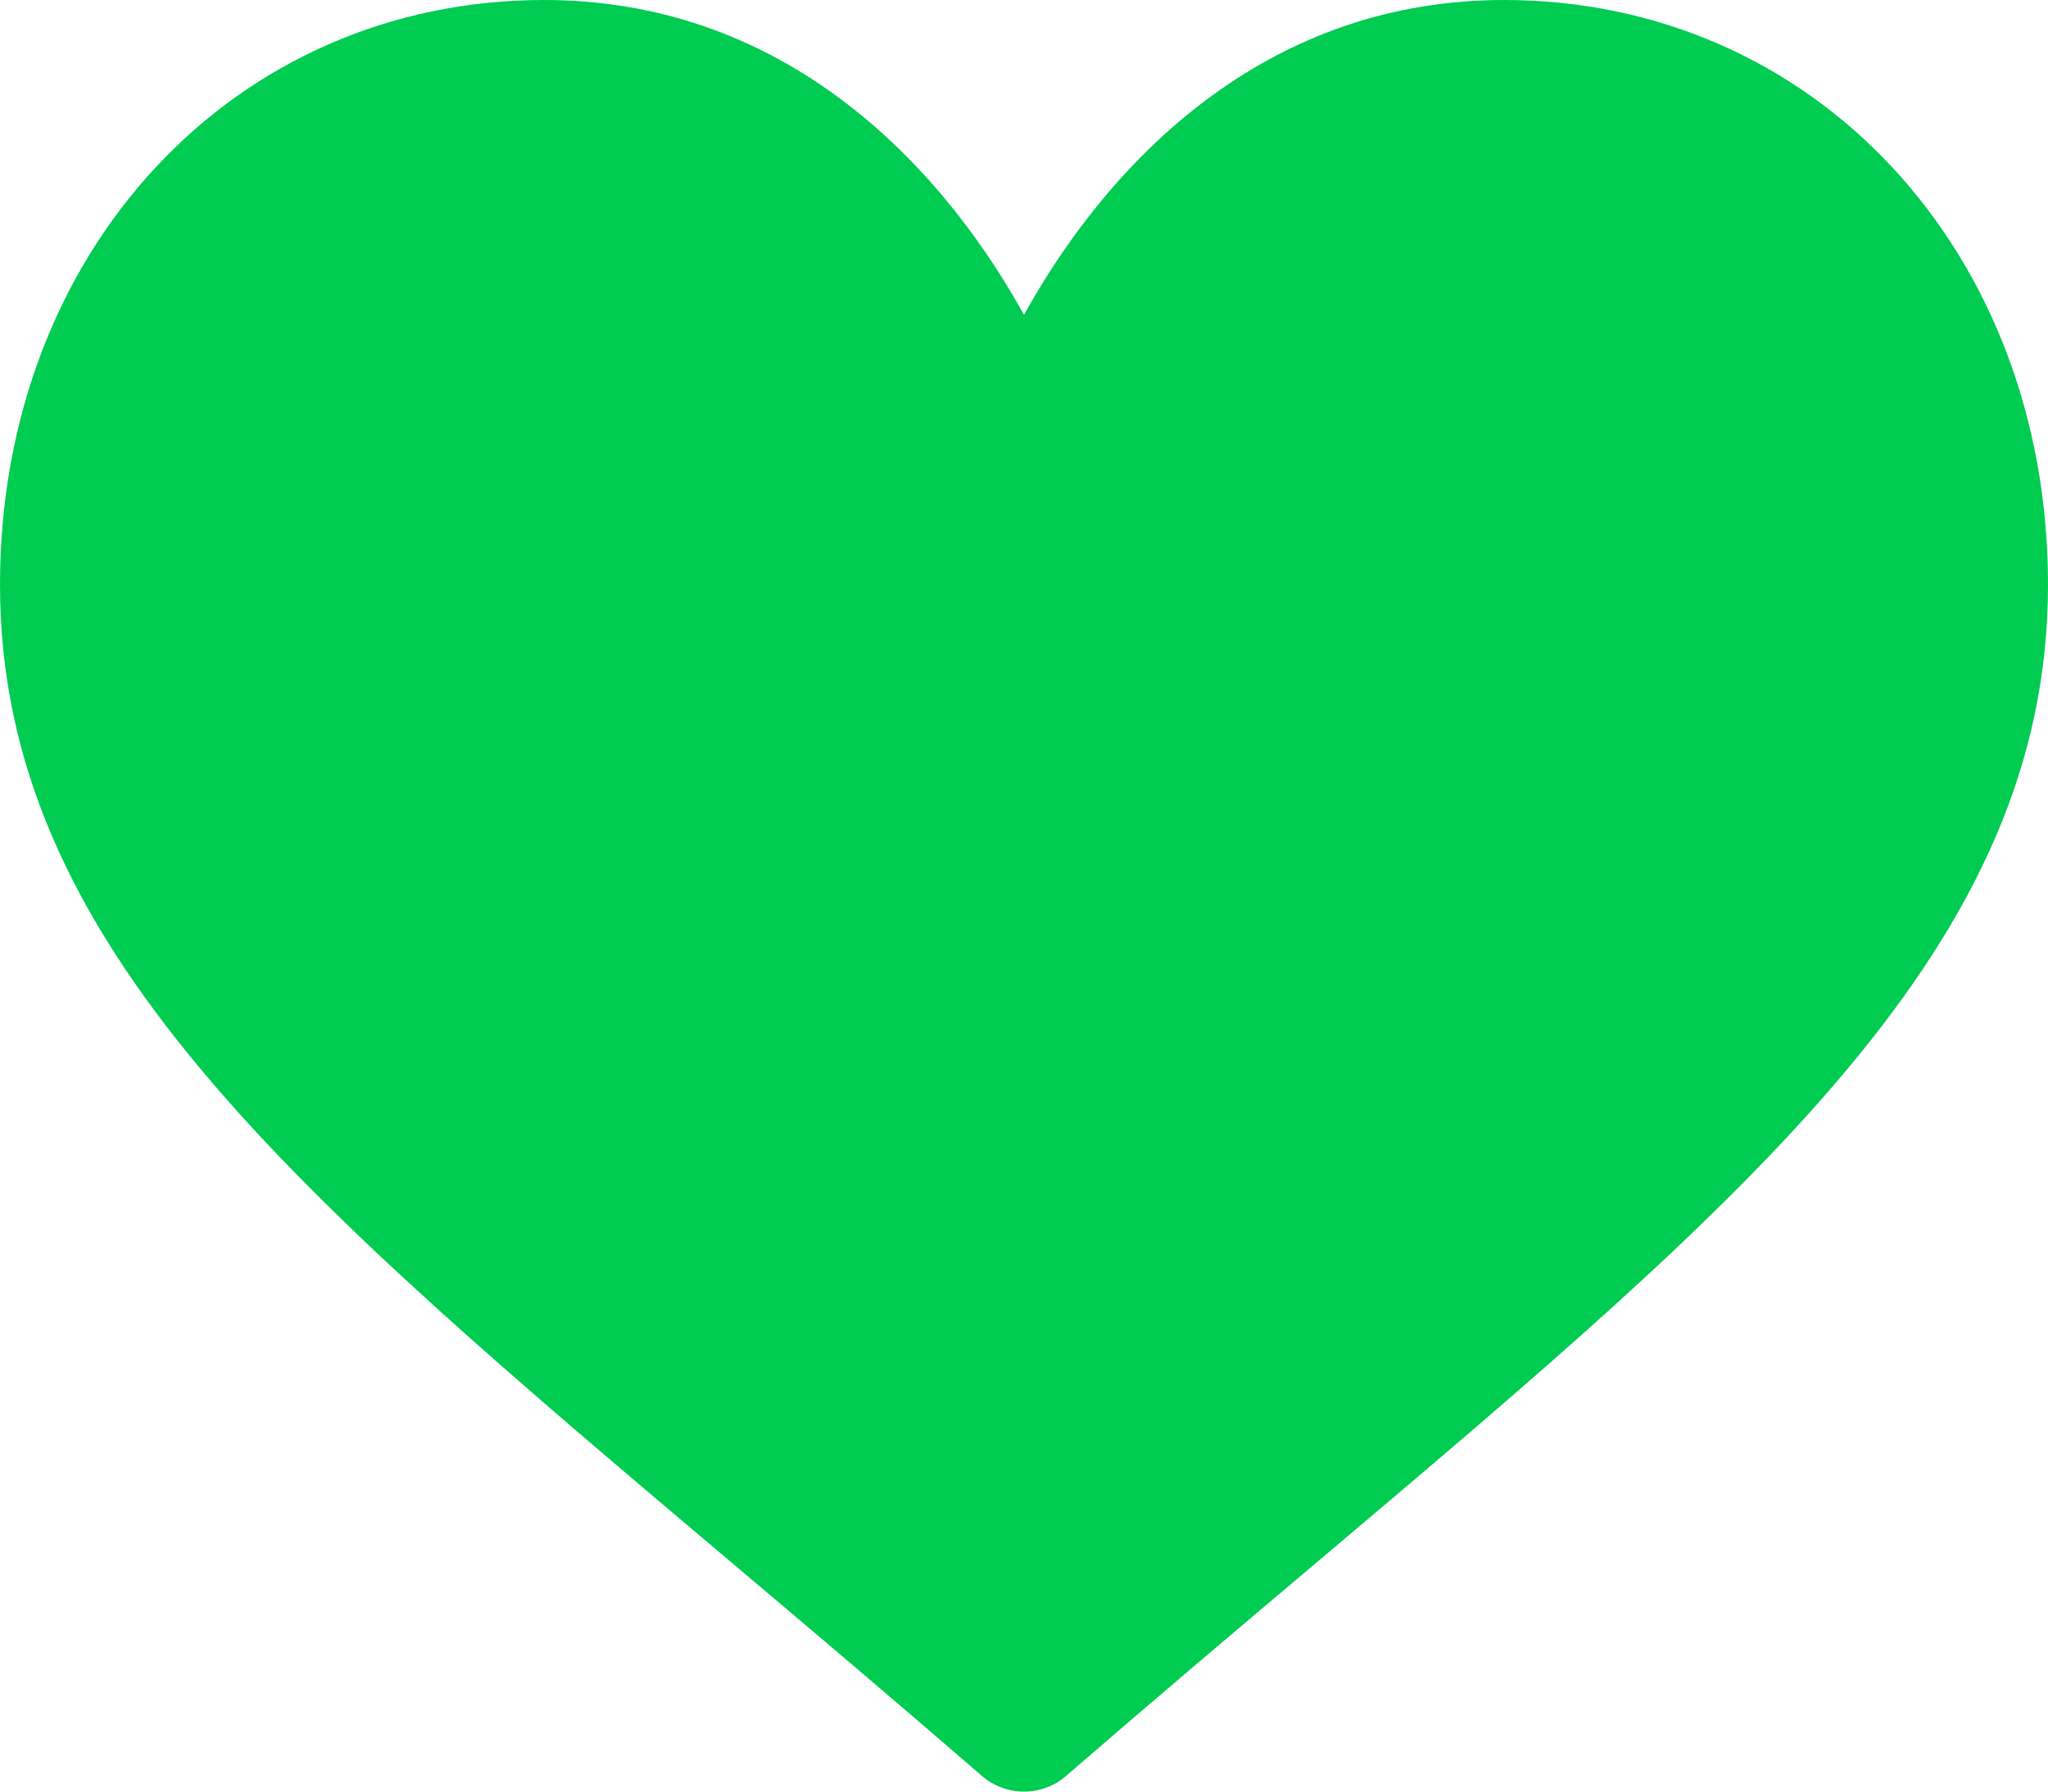 <svg width="32" height="28" viewBox="0 0 32 28" fill="none" xmlns="http://www.w3.org/2000/svg">
<path d="M23.5 0C21.764 0 20.172 0.545 18.768 1.621C17.423 2.652 16.527 3.966 16 4.921C15.473 3.966 14.577 2.652 13.232 1.621C11.828 0.545 10.236 0 8.5 0C3.654 0 0 3.928 0 9.138C0 14.766 4.559 18.617 11.461 24.446C12.633 25.436 13.961 26.558 15.342 27.755C15.524 27.913 15.758 28 16 28C16.242 28 16.476 27.913 16.658 27.755C18.039 26.558 19.367 25.436 20.54 24.446C27.441 18.617 32 14.766 32 9.138C32 3.928 28.346 0 23.5 0Z" fill="#00CC52"/>
</svg>
